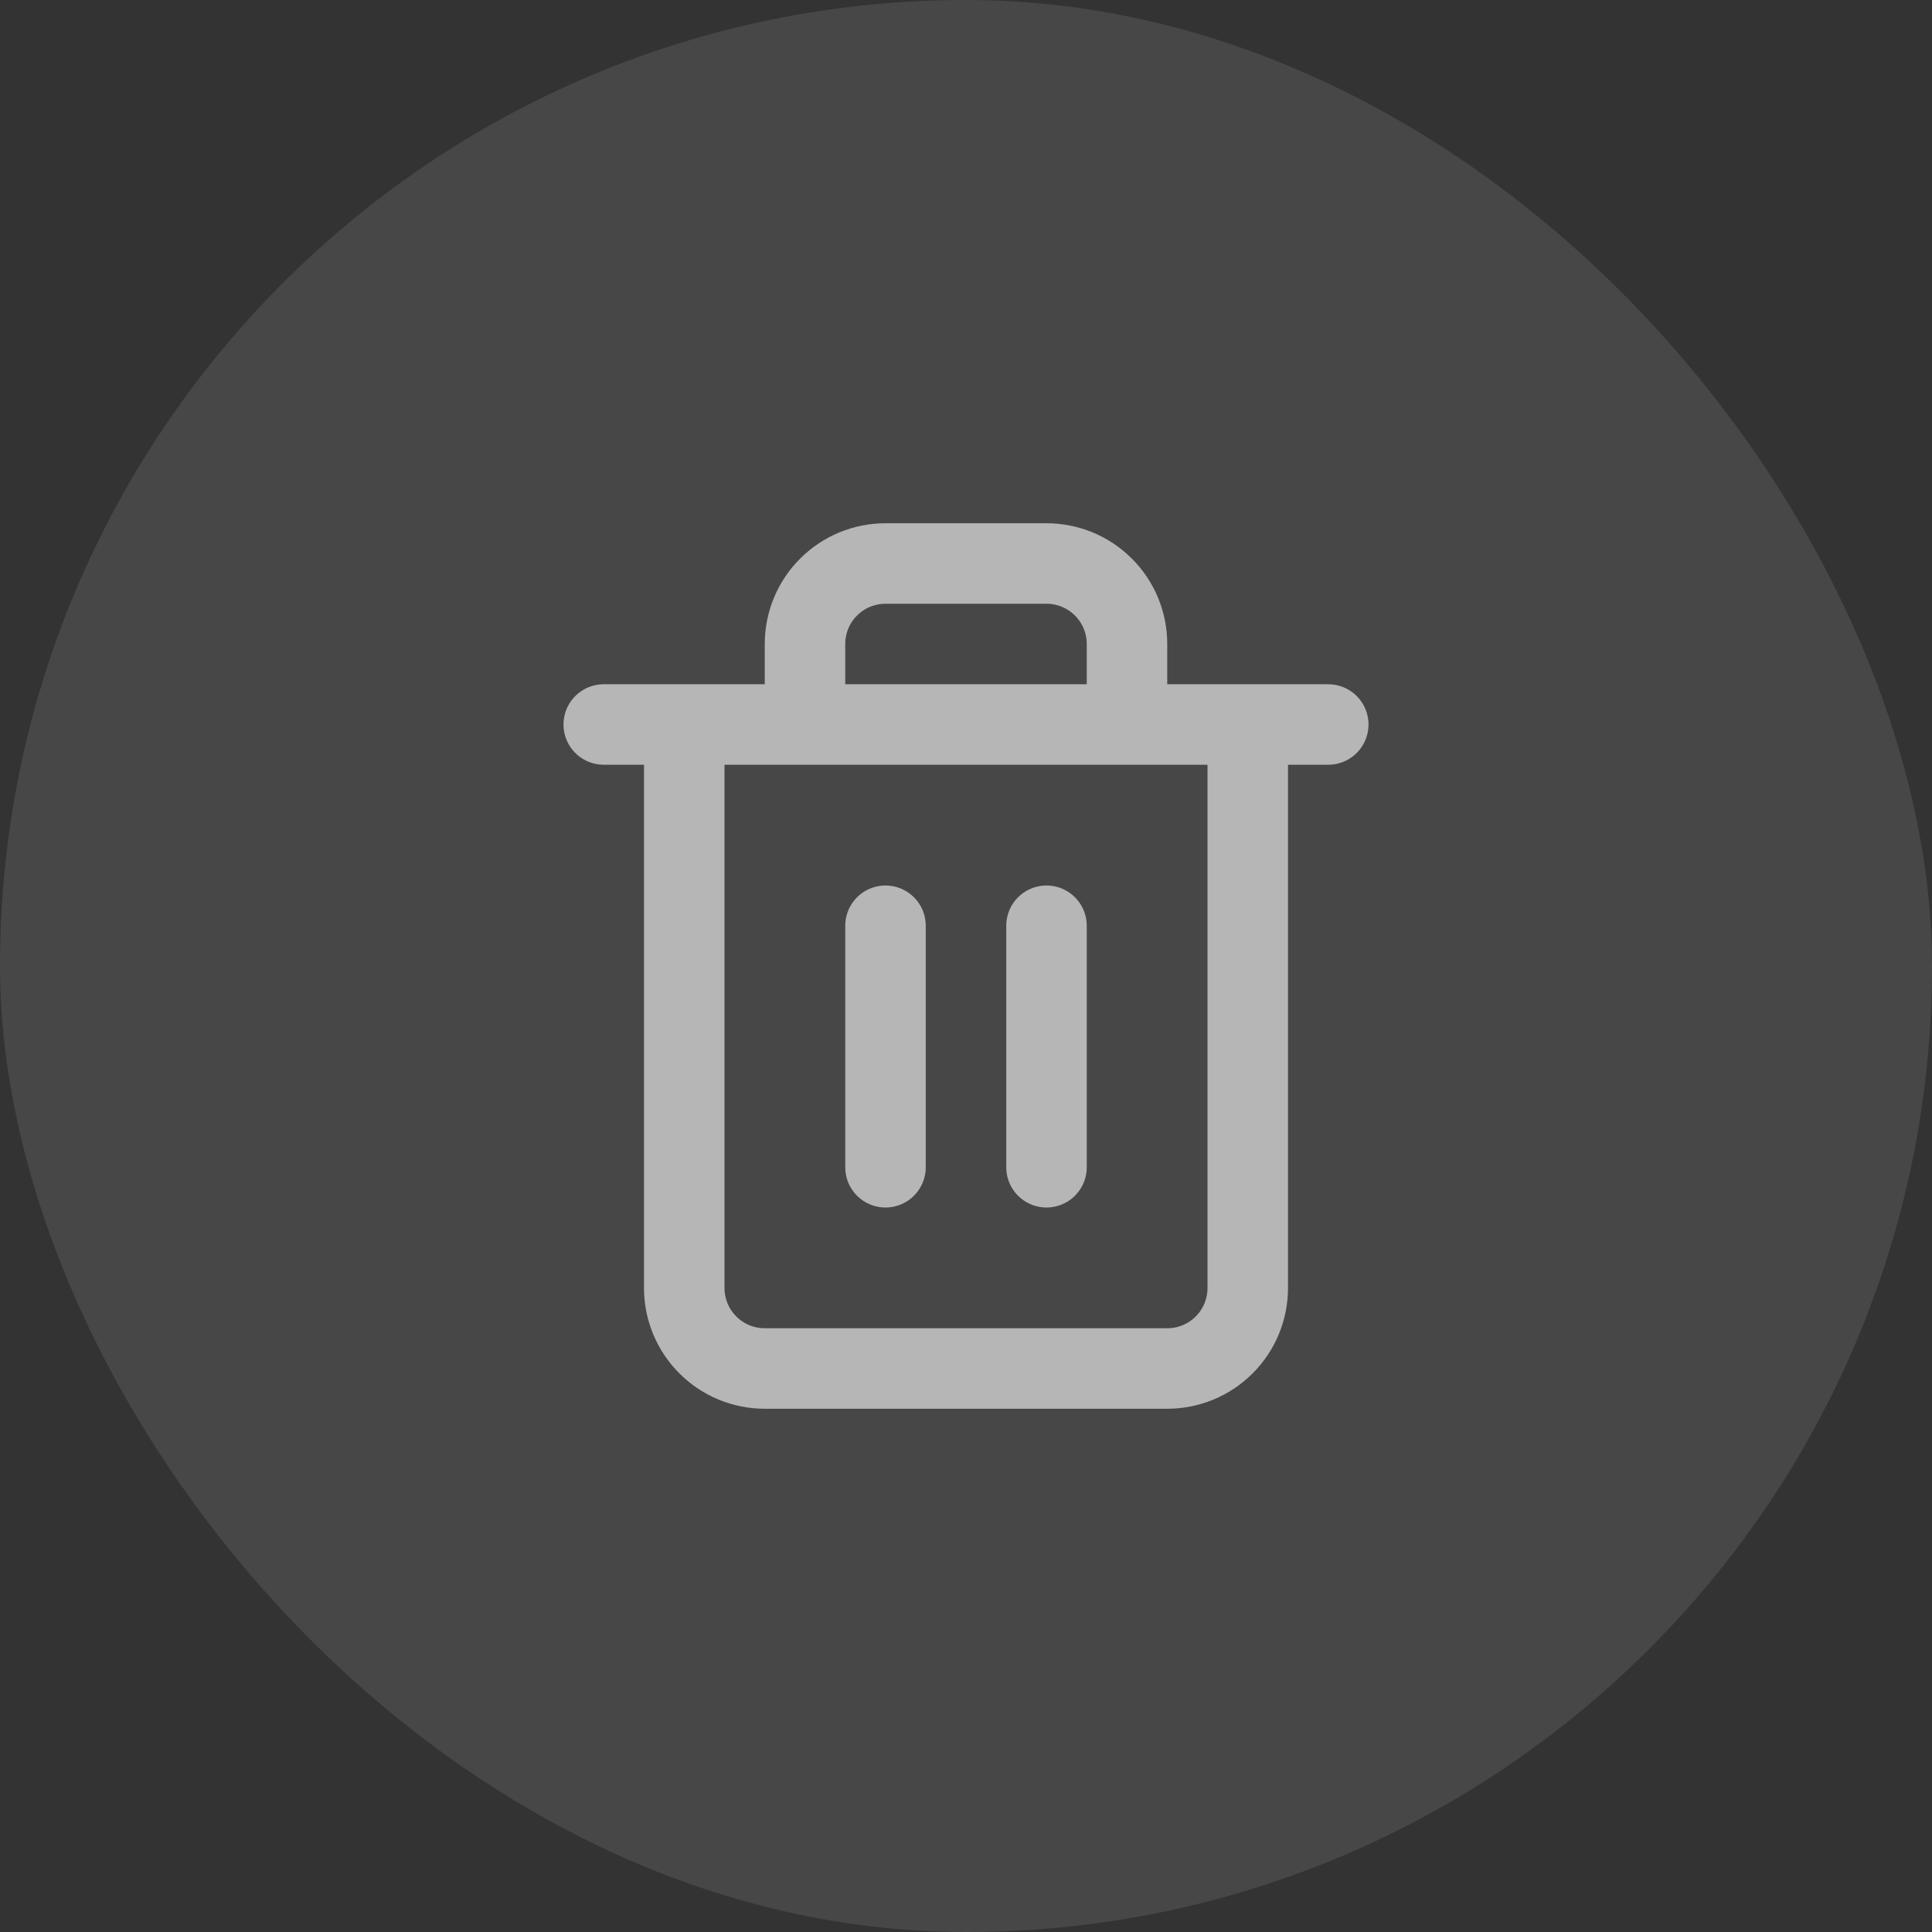 <svg width="24" height="24" viewBox="0 0 24 24" fill="none" xmlns="http://www.w3.org/2000/svg">
<rect x="0" y="0" width="24" height="24" fill="#333333" stroke="none"/>
<rect width="24" height="24" rx="12" fill="white" fill-opacity="0.1"/>
<path d="M7.5 9H8.5M8.5 9H16.5M8.5 9V16C8.5 16.265 8.605 16.52 8.793 16.707C8.98 16.895 9.235 17 9.5 17H14.5C14.765 17 15.02 16.895 15.207 16.707C15.395 16.52 15.5 16.265 15.5 16V9H8.5ZM10 9V8C10 7.735 10.105 7.48 10.293 7.293C10.48 7.105 10.735 7 11 7H13C13.265 7 13.52 7.105 13.707 7.293C13.895 7.48 14 7.735 14 8V9M11 11.5V14.5M13 11.5V14.5" stroke="#B6B6B6" stroke-linecap="round" stroke-linejoin="round"/>
</svg>
